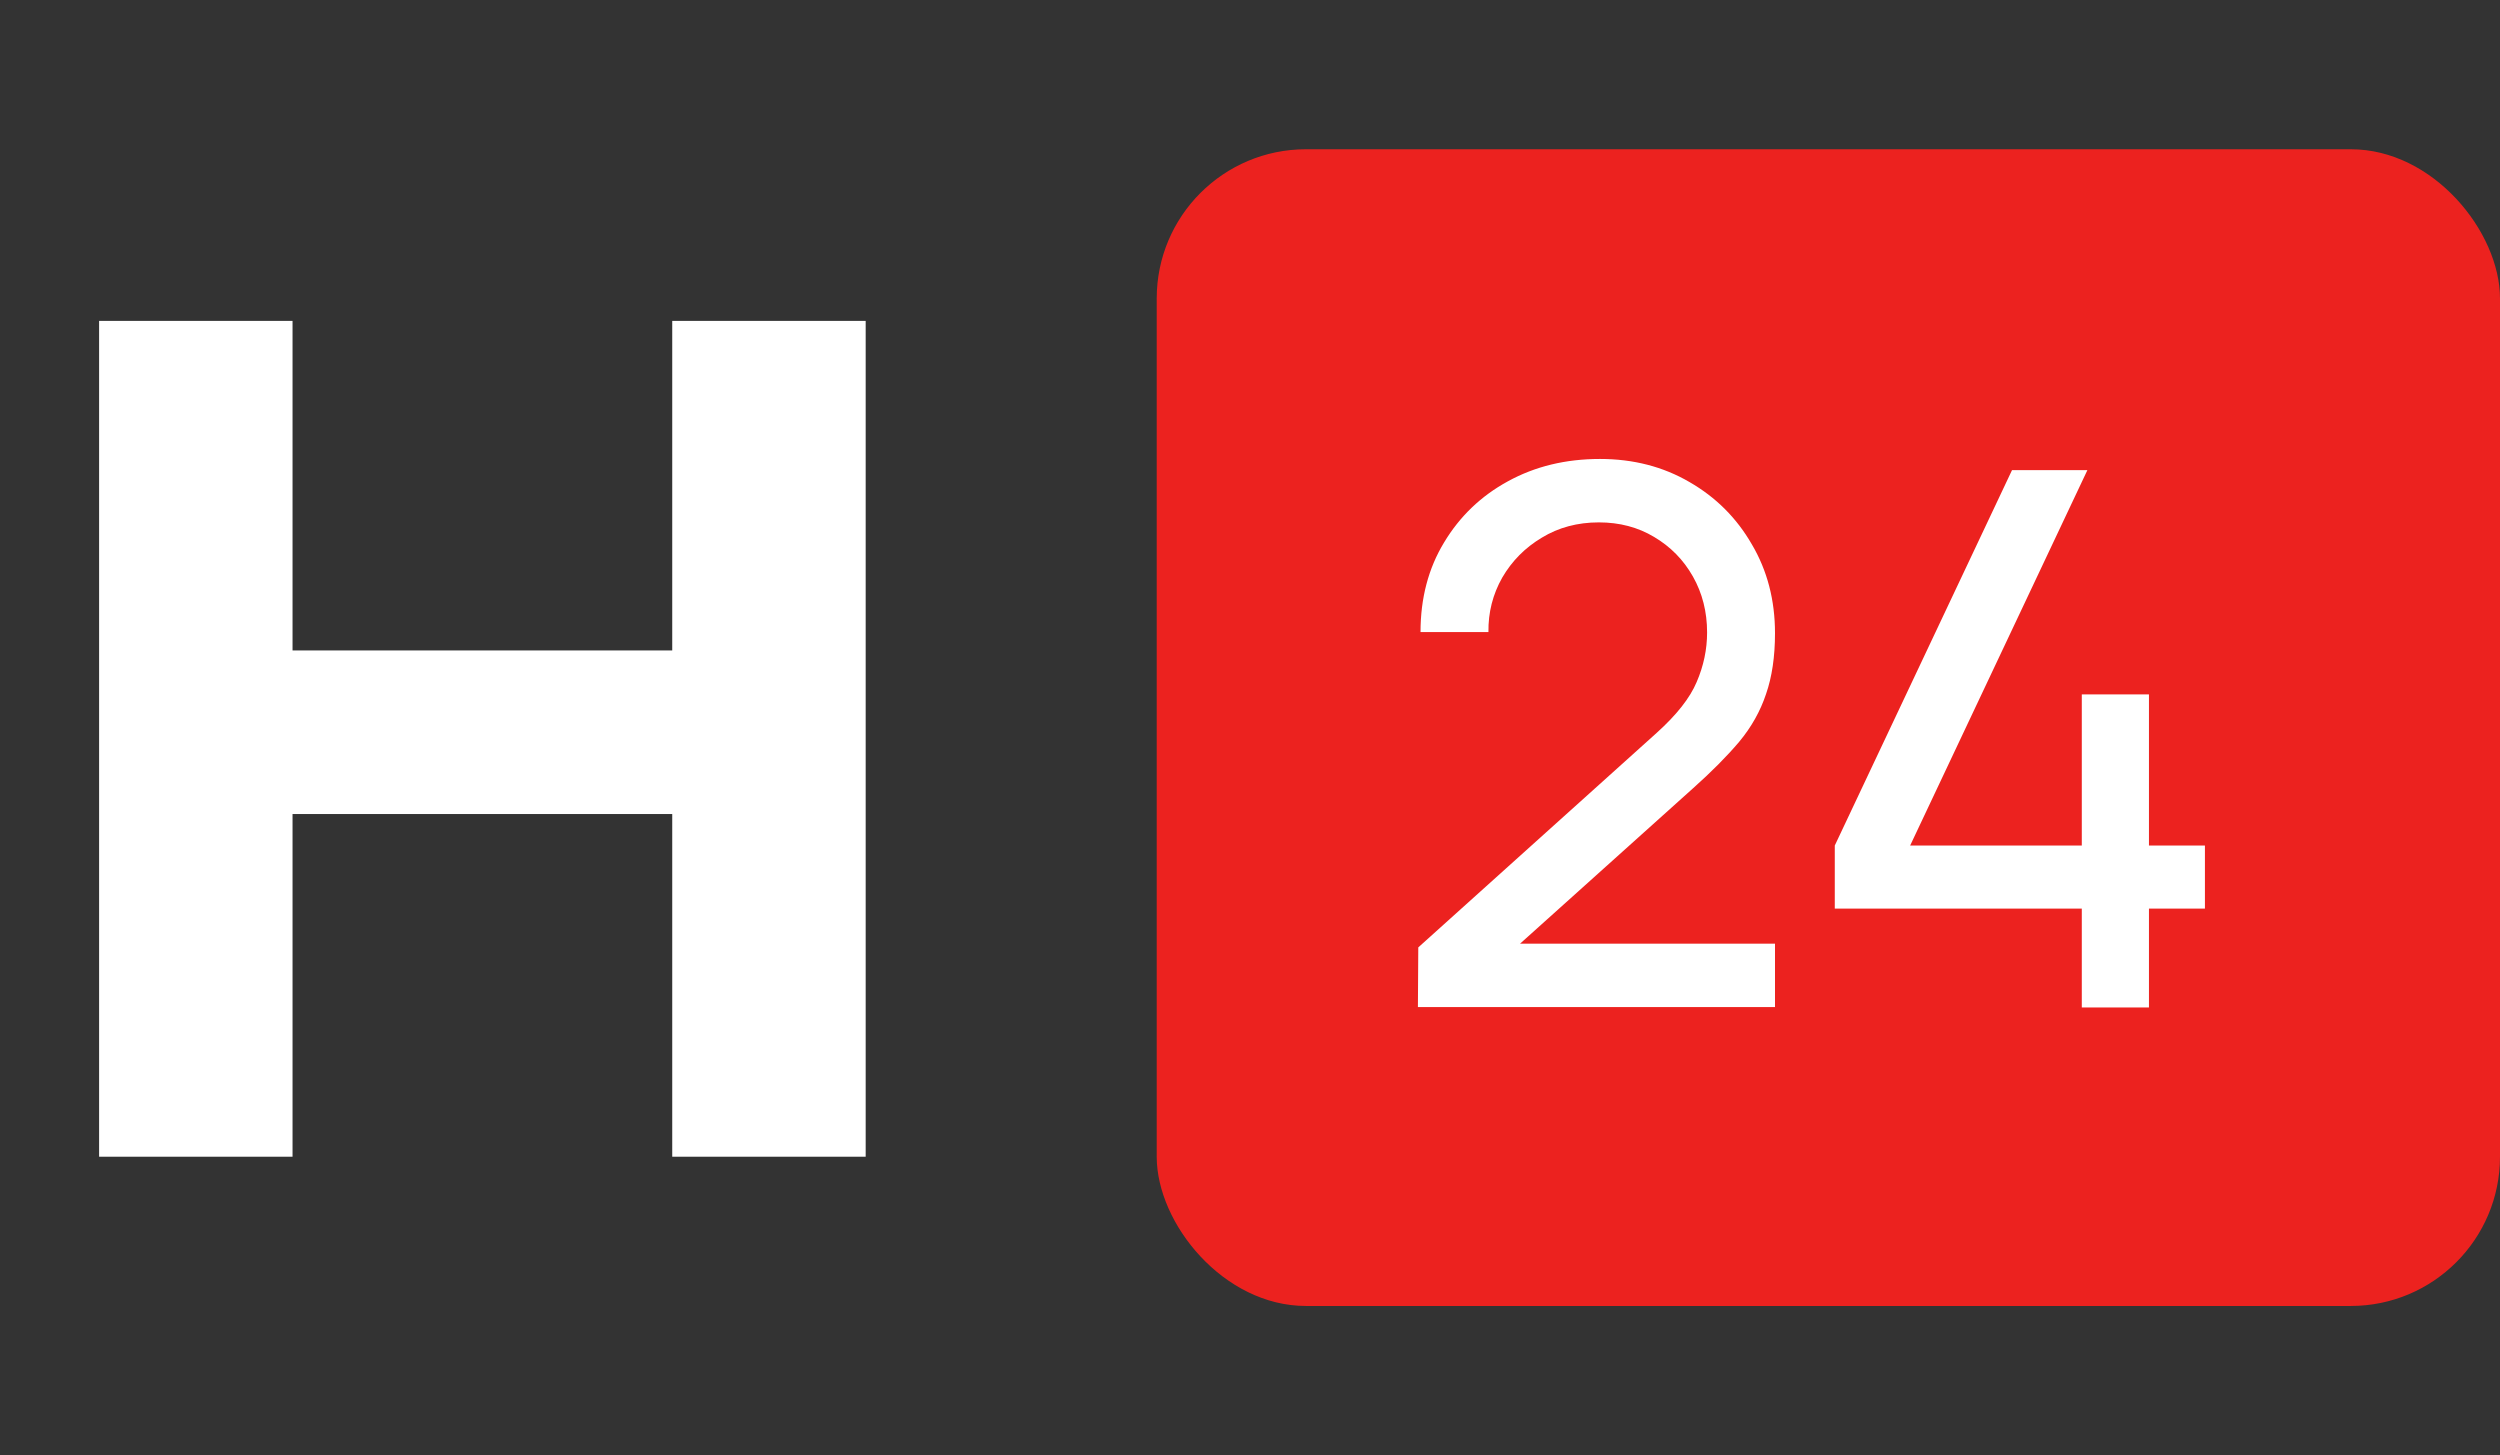 <svg width="67" height="39" viewBox="0 0 67 39" fill="none" xmlns="http://www.w3.org/2000/svg">
<rect x="0" y="0" width="67" height="39" fill="#333333" stroke="none"/>
<path d="M23.2 8.6V31H18.016V21.816H7.84V31H2.656V8.6H7.84V17.432H18.016V8.6H23.2Z" fill="white"/>
<rect x="31" y="4" width="36" height="31" rx="4" fill="#EC221F"/>
<path d="M38 26.99L38.01 25.39L44.4 19.64C44.933 19.16 45.29 18.707 45.47 18.28C45.657 17.847 45.75 17.403 45.75 16.95C45.75 16.397 45.623 15.897 45.37 15.45C45.117 15.003 44.77 14.65 44.33 14.39C43.897 14.13 43.403 14 42.85 14C42.277 14 41.767 14.137 41.32 14.41C40.873 14.677 40.52 15.033 40.26 15.48C40.007 15.927 39.883 16.413 39.89 16.94H38.07C38.07 16.033 38.28 15.233 38.7 14.54C39.12 13.84 39.69 13.293 40.41 12.9C41.137 12.5 41.96 12.3 42.88 12.3C43.773 12.3 44.573 12.507 45.28 12.92C45.987 13.327 46.543 13.883 46.95 14.59C47.363 15.29 47.57 16.083 47.57 16.97C47.57 17.597 47.49 18.14 47.33 18.6C47.177 19.06 46.937 19.487 46.61 19.88C46.283 20.267 45.873 20.68 45.38 21.12L40.07 25.89L39.84 25.29H47.57V26.99H38ZM55.792 27V24.35H49.172V22.66L53.922 12.6H55.942L51.192 22.66H55.792V18.61H57.592V22.66H59.092V24.35H57.592V27H55.792Z" fill="white"/>
</svg>
